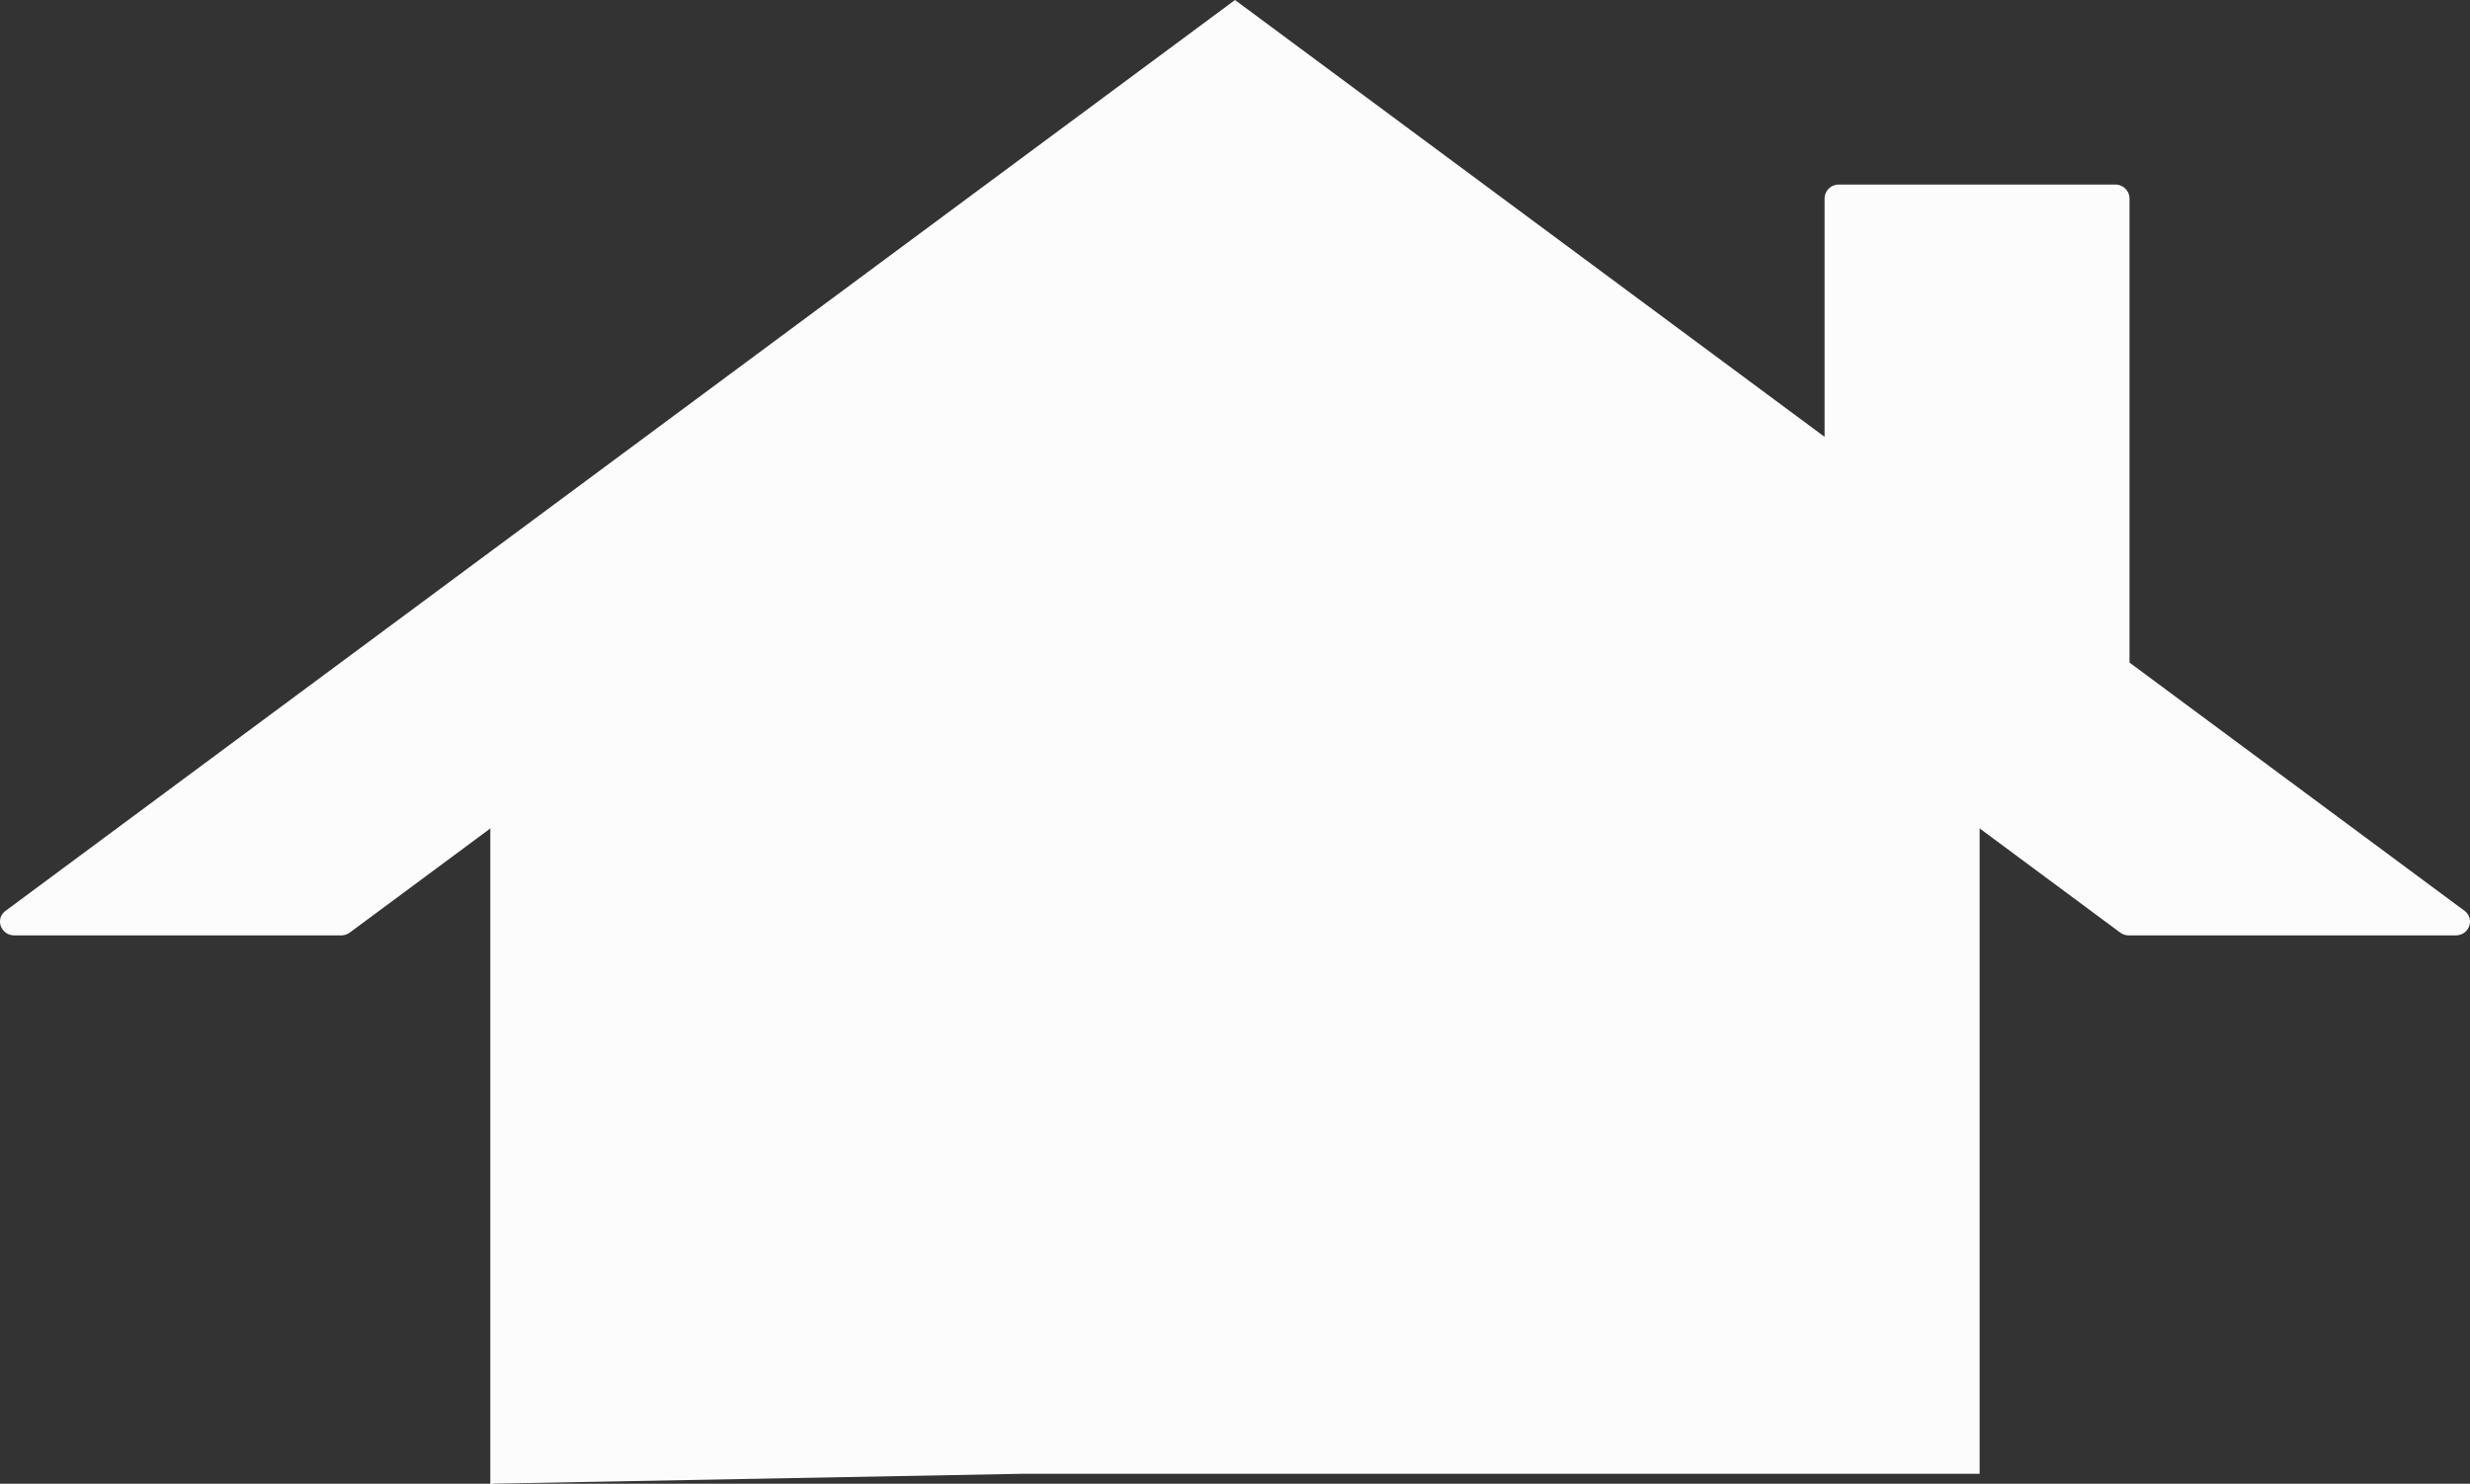 <svg xmlns="http://www.w3.org/2000/svg" width="1080" height="648.74" viewBox="0 0 1080 648.74"><rect x="0" y="0" width="1080" height="648.74" fill="#333333" stroke="none"/><g id="Layer_2" data-name="Layer 2"><g id="mask07_000000"><g id="mask07_000000-2" data-name="mask07_000000"><path d="M865.59,360.27V644.41H446.28l-231.89,4.33,358.84-185.6C598,465,606.4,495.07,606.4,495.07l38.39,36.47a17.13,17.13,0,0,0,23.37,0l57.77-54.88a15.17,15.17,0,0,0,0-22.21L687.54,418s-32.07-8.07-33.65-32l-56.24-53.44-24.38-3.26S494.43,250.05,401,322.94c-4.44,3.46-1.78,10.32,4,10.25,21.64-.24,71.81-4.54,108.07,53.33l-4.21,15.86,12.75,12.11L214.39,648.74V360.27L540,119Z" fill="#fcfcfc"/><path d="M1073.66,409H930.91a6.49,6.49,0,0,1-3.89-1.27L540,121,153,407.72a6.54,6.54,0,0,1-3.9,1.27H6.34c-6,0-8.64-7.23-3.89-10.75L540,0,797.79,191V86.7a6.18,6.18,0,0,1,6.33-6H924.79a6.19,6.19,0,0,1,6.33,6v203l146.43,108.5C1082.3,401.76,1079.68,409,1073.66,409Z" fill="#fcfcfc"/><polygon points="758.16 587.43 214.39 648.74 361.51 278.62 758.16 292.68 758.16 587.43" fill="#fcfcfc"/></g></g></g></svg>